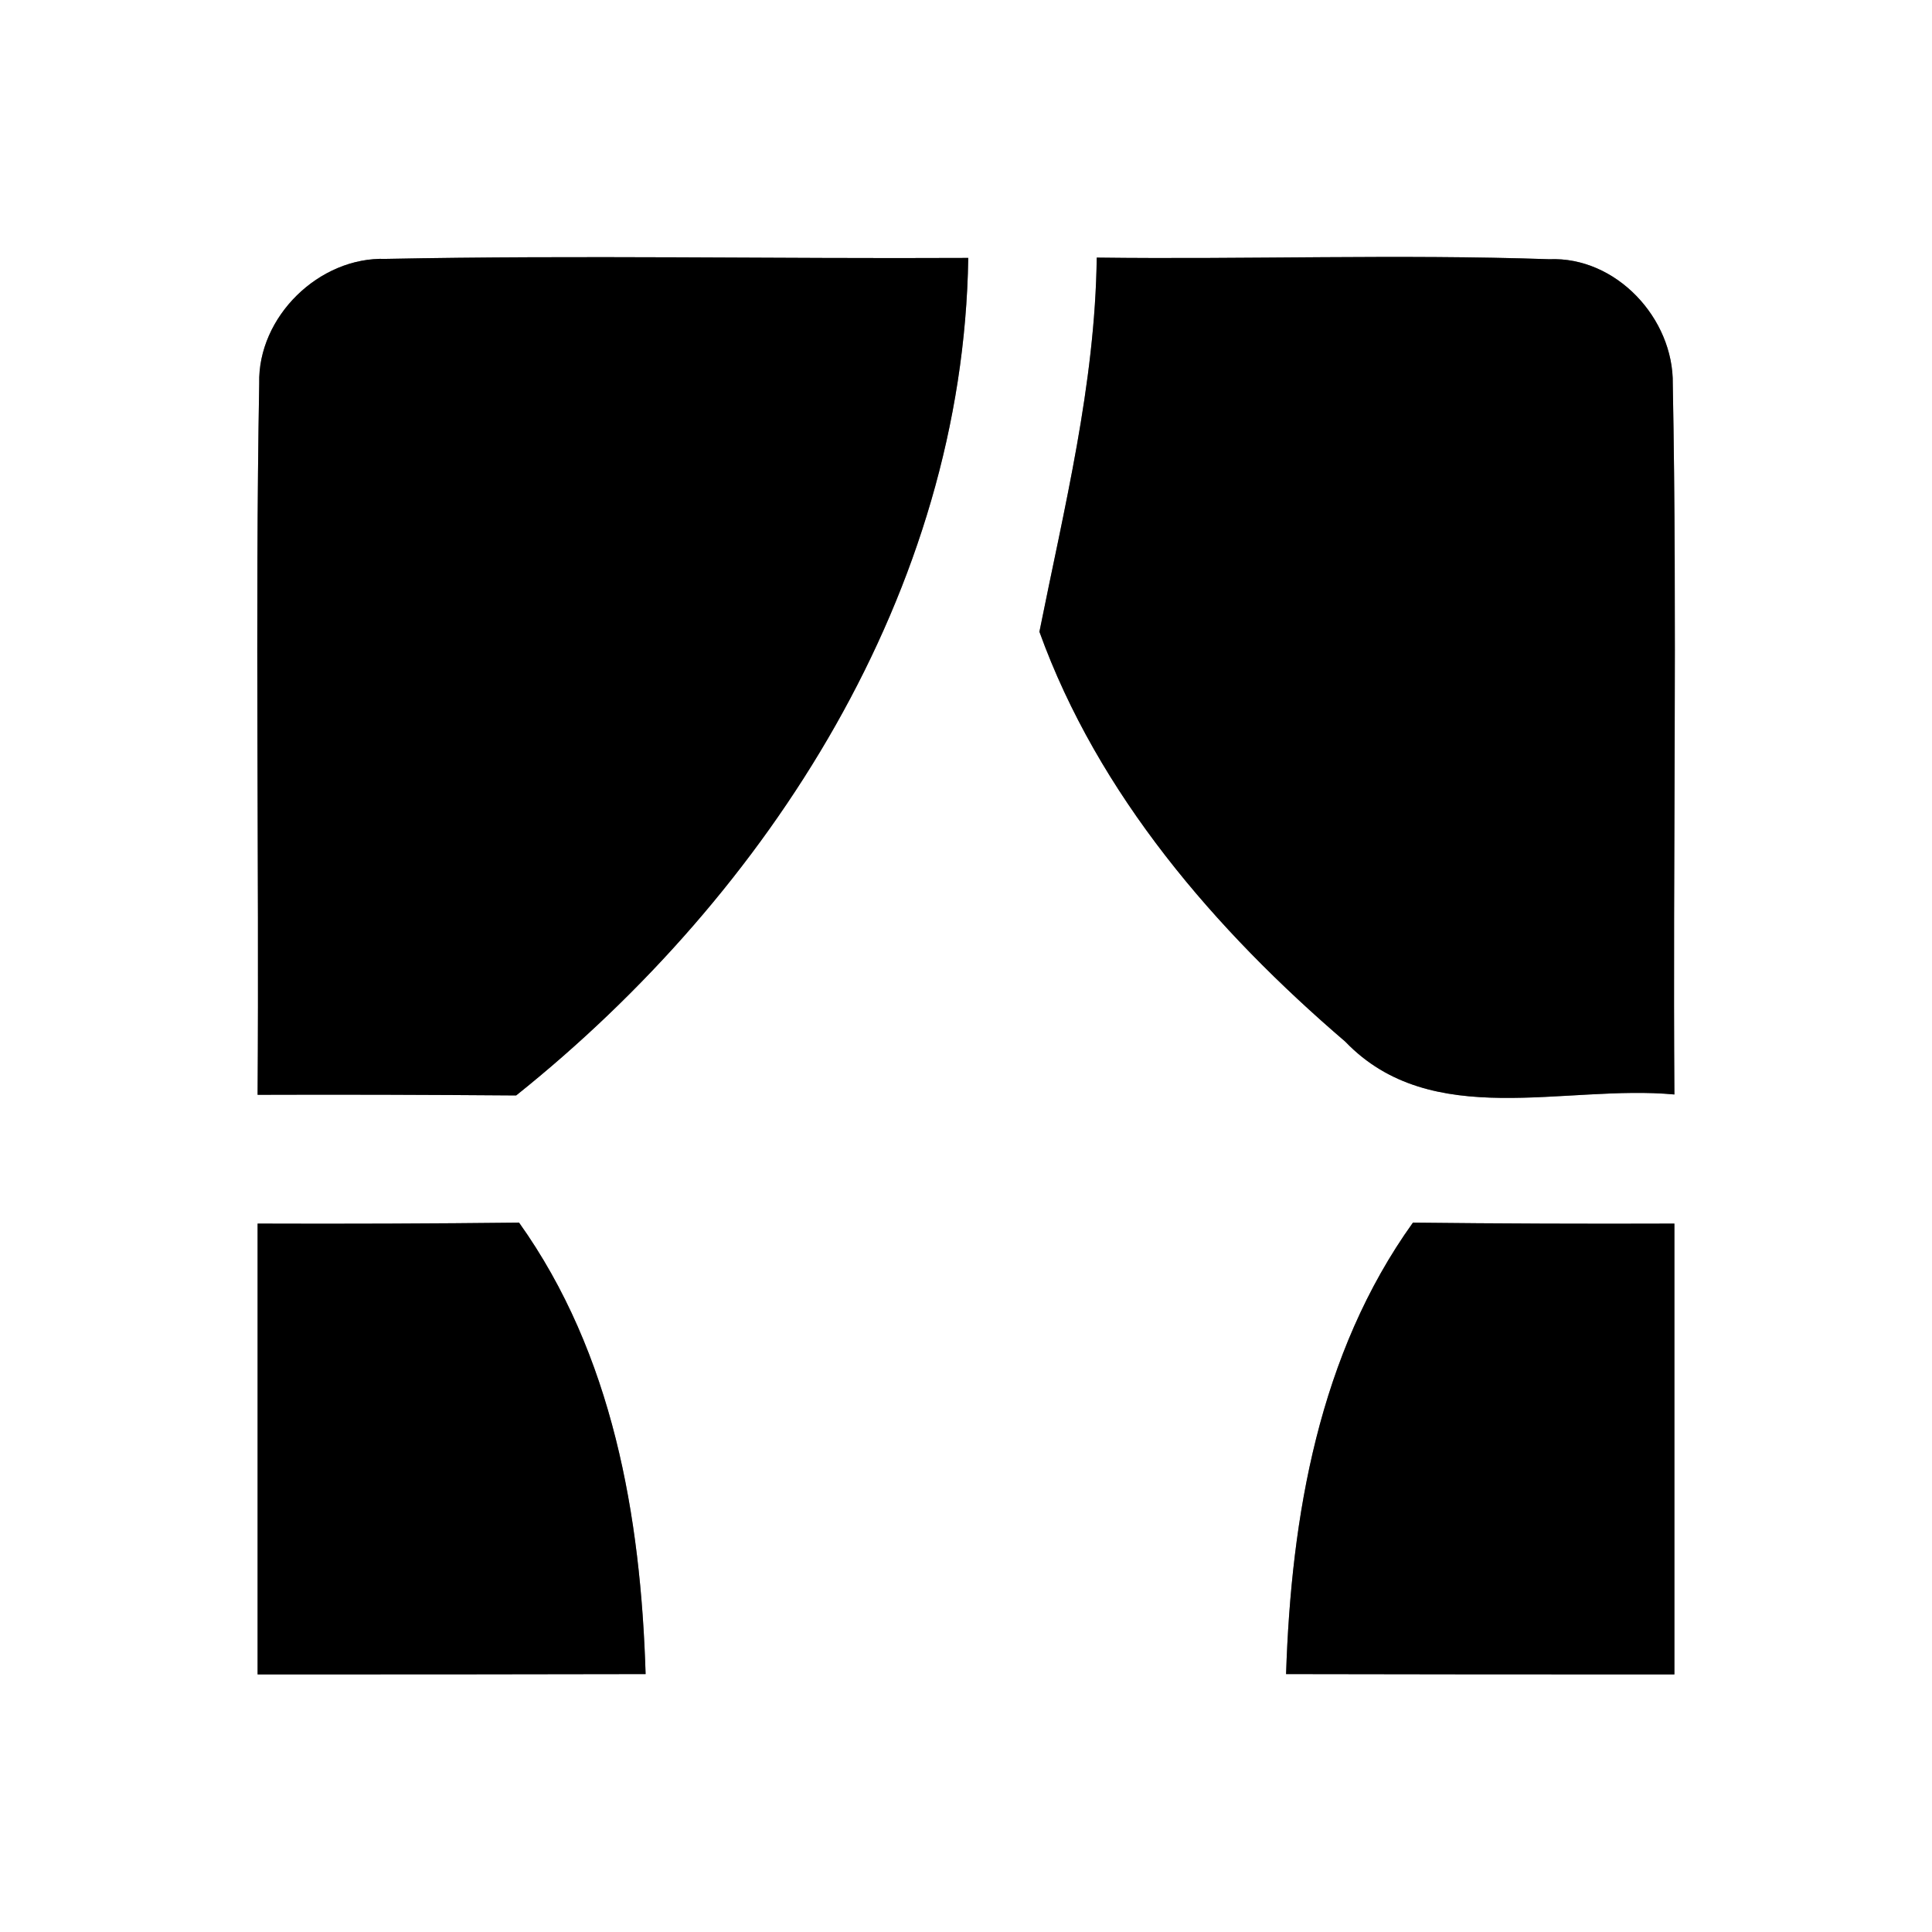 <?xml version="1.0" encoding="UTF-8" ?>
<!DOCTYPE svg PUBLIC "-//W3C//DTD SVG 1.1//EN" "http://www.w3.org/Graphics/SVG/1.1/DTD/svg11.dtd">
<svg width="60pt" height="60pt" viewBox="0 0 60 60" version="1.1" xmlns="http://www.w3.org/2000/svg">
<rect x="0" y="0" width="60" height="60" fill="#808080" stroke="none"/>
<g id="#ffffffff">
<path fill="#ffffff" opacity="1.00" d=" M 0.00 0.00 L 60.00 0.00 L 60.00 60.00 L 0.00 60.00 L 0.00 0.00 M 8.05 11.91 C 7.92 19.27 8.05 26.64 8.00 34.00 C 10.68 33.99 13.36 34.00 16.03 34.02 C 23.92 27.71 29.91 18.35 30.07 8.01 C 24.04 8.04 18.01 7.92 11.98 8.04 C 9.91 7.97 8.00 9.84 8.05 11.91 M 34.06 8.00 C 34.01 11.95 33.05 15.77 32.28 19.62 C 34.10 24.67 37.74 28.89 41.78 32.35 C 44.46 35.14 48.59 33.67 52.00 33.99 C 51.95 26.64 52.09 19.28 51.95 11.93 C 51.98 9.89 50.19 7.96 48.11 8.05 C 43.43 7.89 38.74 8.06 34.06 8.00 M 8.00 38.00 C 8.00 42.66 8.00 47.33 8.00 52.00 C 12.02 52.00 16.04 52.00 20.05 51.99 C 19.90 47.09 19.03 42.05 16.12 37.97 C 13.41 38.00 10.71 38.01 8.00 38.00 M 43.88 37.97 C 40.96 42.04 40.10 47.09 39.94 51.99 C 43.96 52.00 47.98 52.00 52.00 52.00 C 52.00 47.33 52.00 42.66 52.00 38.00 C 49.29 38.01 46.59 38.00 43.88 37.97 Z" />
</g>
<g id="#000000ff">
<path fill="#000000" opacity="1.00" d=" M 8.05 11.91 C 8.00 9.84 9.91 7.97 11.98 8.04 C 18.01 7.92 24.04 8.04 30.07 8.01 C 29.91 18.35 23.92 27.71 16.03 34.02 C 13.36 34.00 10.68 33.99 8.00 34.00 C 8.05 26.64 7.92 19.27 8.05 11.91 Z" />
<path fill="#000000" opacity="1.00" d=" M 34.06 8.00 C 38.74 8.06 43.43 7.89 48.11 8.05 C 50.19 7.96 51.98 9.89 51.95 11.93 C 52.09 19.28 51.95 26.64 52.00 33.99 C 48.59 33.67 44.46 35.14 41.78 32.35 C 37.74 28.89 34.10 24.67 32.28 19.62 C 33.05 15.77 34.01 11.95 34.06 8.00 Z" />
<path fill="#000000" opacity="1.00" d=" M 8.00 38.00 C 10.71 38.01 13.41 38.00 16.12 37.97 C 19.03 42.05 19.90 47.09 20.05 51.99 C 16.04 52.00 12.02 52.00 8.00 52.00 C 8.00 47.33 8.00 42.66 8.00 38.00 Z" />
<path fill="#000000" opacity="1.00" d=" M 43.88 37.97 C 46.59 38.00 49.29 38.01 52.00 38.00 C 52.00 42.66 52.00 47.33 52.00 52.00 C 47.98 52.00 43.96 52.00 39.94 51.99 C 40.10 47.09 40.96 42.04 43.88 37.97 Z" />
</g>
</svg>
